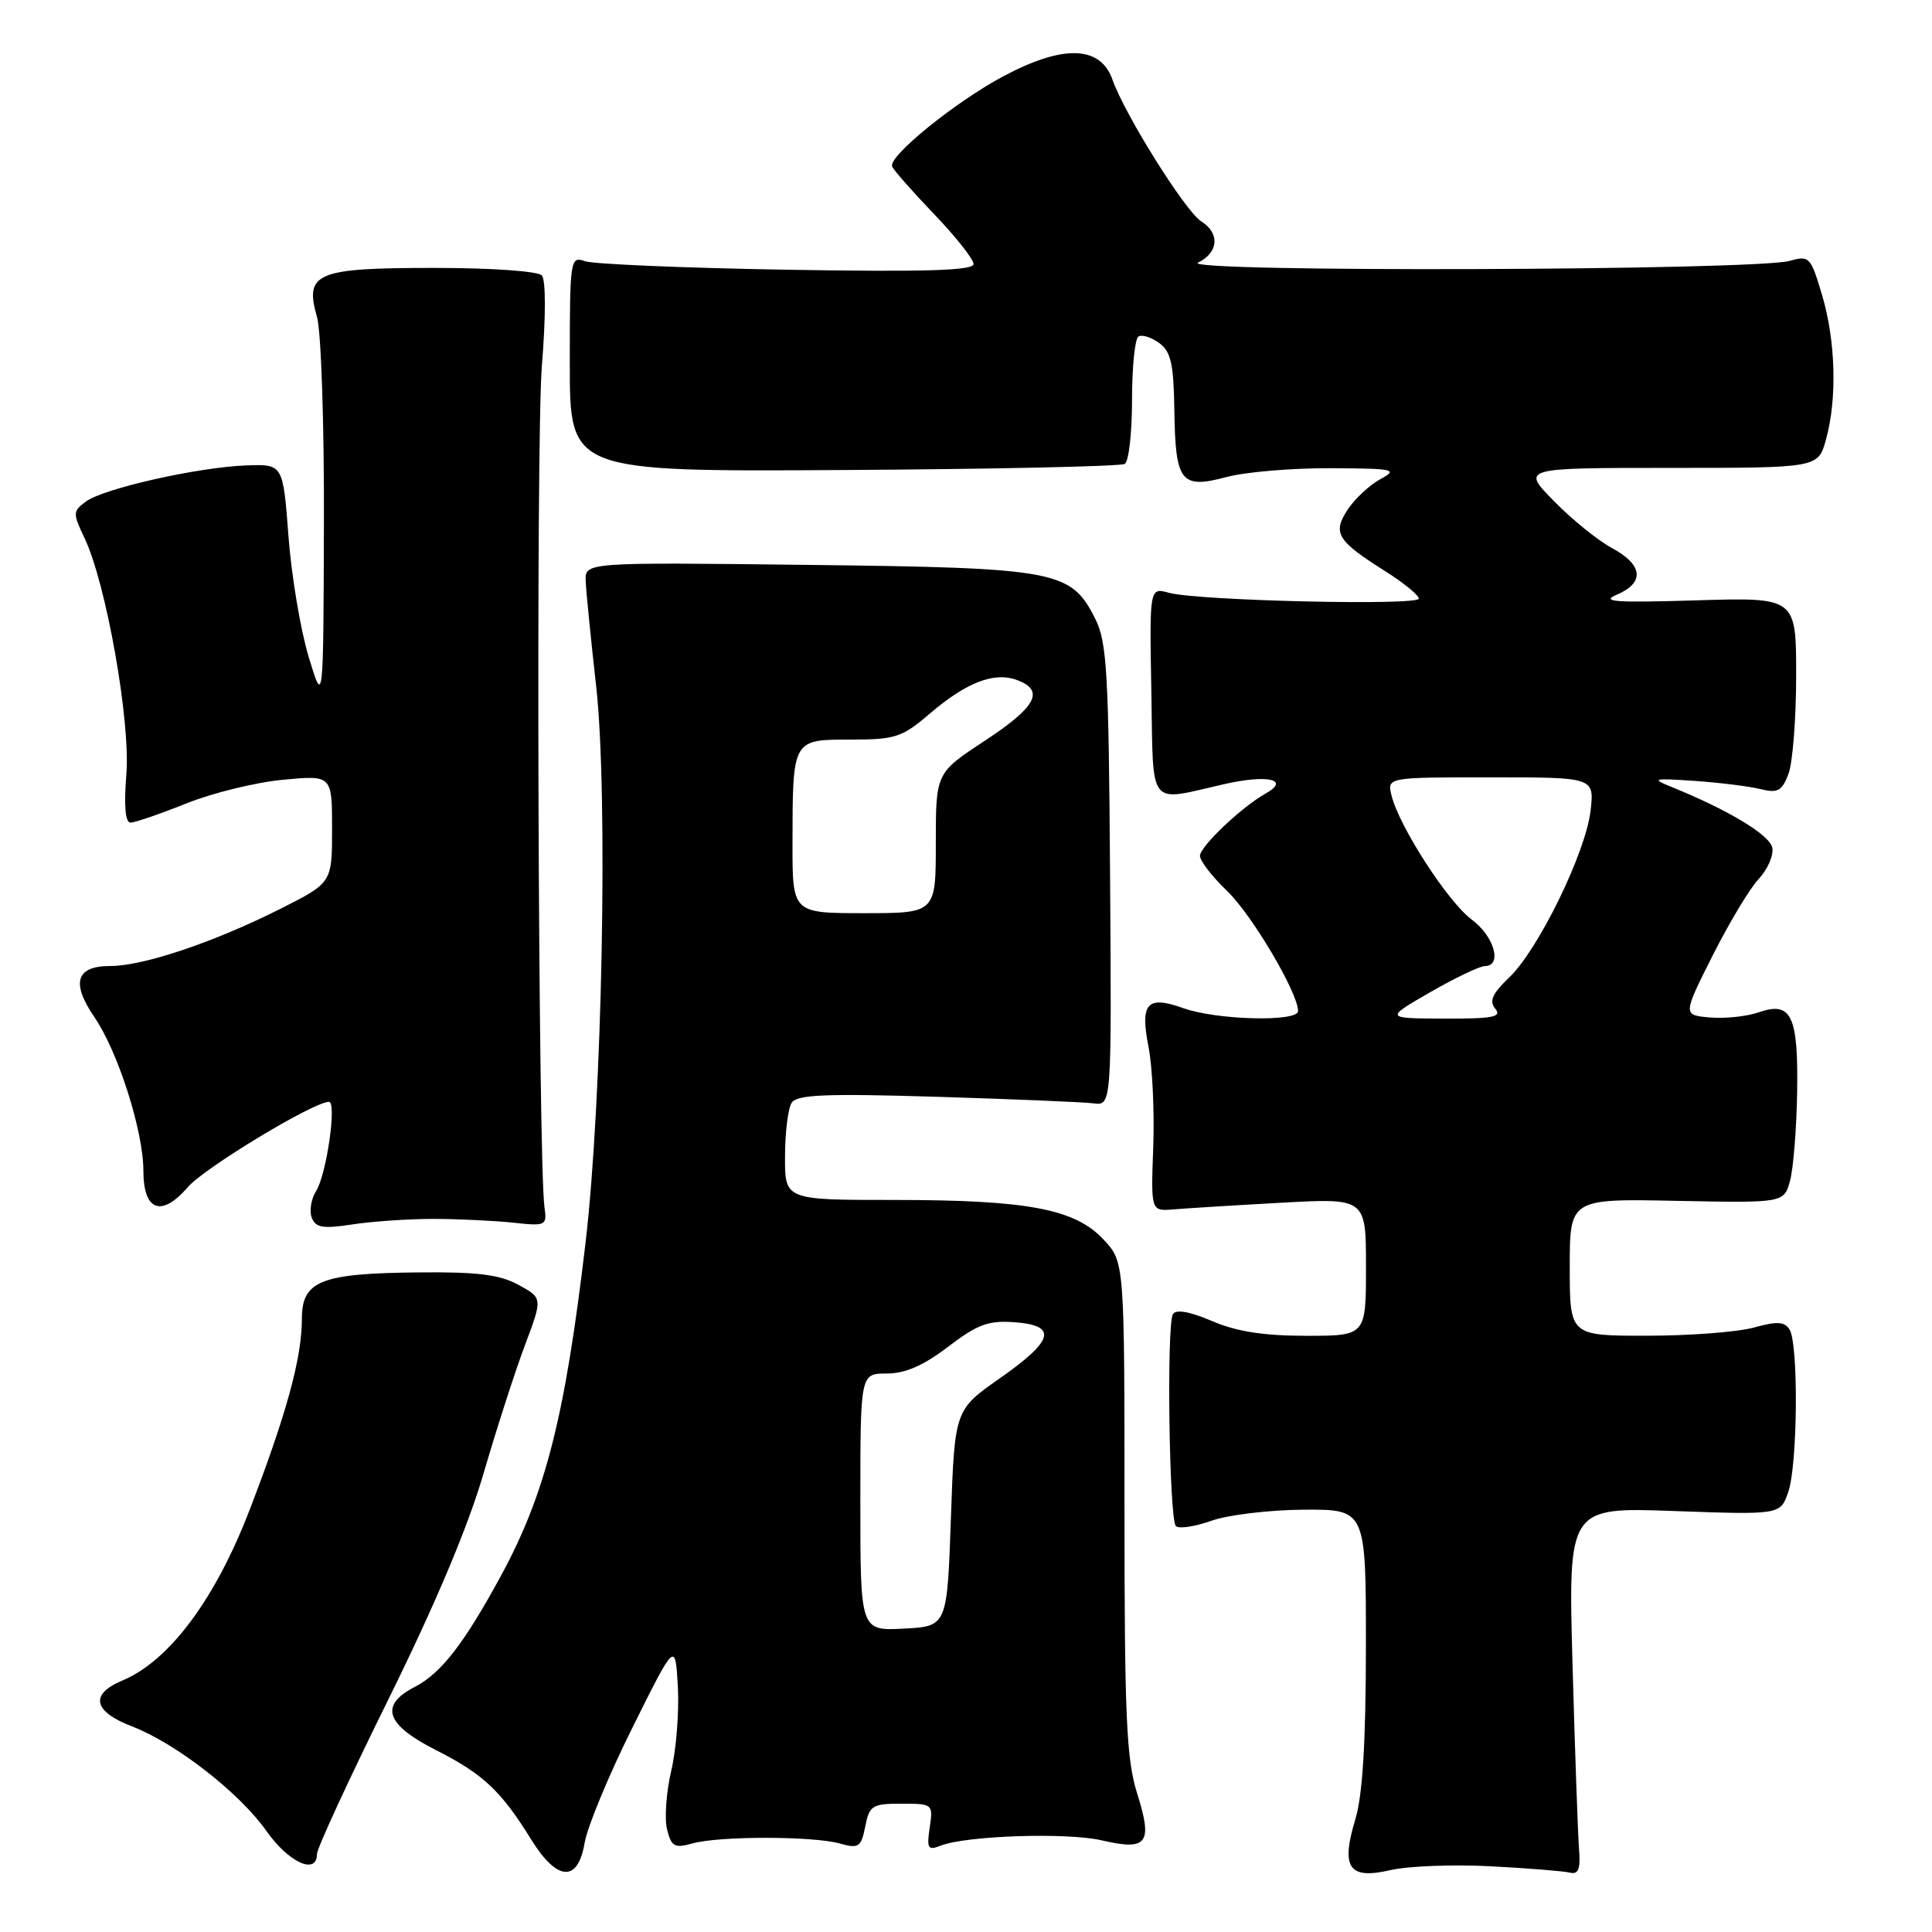 <?xml version="1.0" encoding="UTF-8" standalone="no"?>
<!DOCTYPE svg PUBLIC "-//W3C//DTD SVG 1.1//EN" "http://www.w3.org/Graphics/SVG/1.1/DTD/svg11.dtd" >
<svg xmlns="http://www.w3.org/2000/svg" xmlns:xlink="http://www.w3.org/1999/xlink" version="1.1" viewBox="0 0 256 256">
 <g >
 <path fill="currentColor"
d=" M 197.50 247.29 C 202.45 247.55 207.18 247.93 208.00 248.13 C 209.15 248.41 209.44 247.69 209.23 245.00 C 209.08 243.07 208.69 232.10 208.37 220.61 C 207.79 199.71 207.79 199.71 221.85 200.22 C 235.90 200.72 235.90 200.72 236.95 197.71 C 238.20 194.13 238.33 178.07 237.12 176.16 C 236.46 175.11 235.45 175.06 232.39 175.91 C 230.25 176.50 223.89 176.99 218.25 176.99 C 208.00 177.00 208.00 177.00 208.00 167.92 C 208.00 158.83 208.00 158.83 222.19 159.12 C 236.38 159.40 236.38 159.40 237.19 156.45 C 237.63 154.83 238.05 149.57 238.13 144.76 C 238.29 134.54 237.37 132.63 233.03 134.14 C 231.46 134.69 228.56 134.99 226.57 134.82 C 222.97 134.50 222.97 134.50 226.93 126.62 C 229.12 122.28 231.86 117.71 233.04 116.46 C 234.22 115.20 235.03 113.35 234.84 112.34 C 234.53 110.65 229.05 107.34 221.50 104.28 C 218.76 103.17 219.01 103.10 224.50 103.47 C 227.80 103.70 231.73 104.18 233.23 104.55 C 235.56 105.13 236.11 104.83 236.98 102.55 C 237.54 101.07 238.00 95.21 238.00 89.51 C 238.00 79.15 238.00 79.15 224.75 79.55 C 213.99 79.88 212.02 79.74 214.25 78.79 C 217.96 77.21 217.71 74.84 213.61 72.63 C 211.75 71.63 208.28 68.83 205.91 66.40 C 201.58 62.00 201.58 62.00 221.24 62.00 C 240.91 62.00 240.91 62.00 241.95 58.25 C 243.45 52.85 243.24 45.17 241.43 39.08 C 239.93 34.04 239.74 33.83 237.18 34.56 C 232.62 35.86 156.12 36.10 158.75 34.80 C 161.47 33.46 161.67 30.90 159.18 29.34 C 157.09 28.04 149.04 15.19 147.42 10.58 C 145.82 6.03 140.90 5.87 132.96 10.10 C 126.58 13.50 117.71 20.69 118.21 22.05 C 118.37 22.50 120.86 25.33 123.75 28.35 C 126.64 31.36 129.00 34.35 129.00 34.99 C 129.00 35.85 122.61 36.05 104.25 35.74 C 90.64 35.51 78.60 35.00 77.50 34.61 C 75.56 33.92 75.50 34.33 75.50 48.20 C 75.50 62.50 75.50 62.50 111.79 62.28 C 131.76 62.16 148.52 61.80 149.04 61.47 C 149.57 61.15 150.00 57.34 150.00 53.00 C 150.00 48.66 150.38 44.88 150.85 44.59 C 151.32 44.30 152.56 44.69 153.60 45.45 C 155.16 46.59 155.52 48.21 155.61 54.48 C 155.75 63.89 156.48 64.82 162.52 63.21 C 165.00 62.54 171.18 62.02 176.26 62.04 C 184.80 62.08 185.30 62.19 182.89 63.50 C 181.46 64.28 179.52 66.09 178.58 67.52 C 176.53 70.64 177.14 71.64 183.60 75.72 C 186.02 77.25 188.00 78.87 188.00 79.32 C 188.00 80.28 158.70 79.60 154.90 78.55 C 152.31 77.83 152.31 77.83 152.56 91.66 C 152.84 107.35 151.96 106.23 162.22 103.90 C 167.98 102.59 171.02 103.29 167.68 105.16 C 164.51 106.94 159.00 112.17 159.00 113.41 C 159.00 114.07 160.62 116.16 162.59 118.05 C 165.89 121.22 172.00 131.55 172.00 133.97 C 172.00 135.44 161.23 135.17 156.81 133.59 C 151.96 131.86 151.04 132.91 152.20 138.81 C 152.70 141.39 152.98 147.32 152.81 152.00 C 152.50 160.50 152.50 160.50 155.50 160.25 C 157.15 160.11 163.56 159.71 169.75 159.37 C 181.00 158.75 181.00 158.75 181.00 167.87 C 181.00 177.00 181.00 177.00 173.08 177.00 C 167.45 177.00 163.85 176.44 160.61 175.05 C 157.67 173.79 155.83 173.46 155.42 174.13 C 154.56 175.52 154.92 201.32 155.81 202.21 C 156.21 202.61 158.32 202.29 160.51 201.51 C 162.71 200.73 168.21 200.07 172.75 200.04 C 181.00 200.00 181.00 200.00 180.99 218.25 C 180.98 230.90 180.55 237.90 179.59 241.06 C 177.64 247.51 178.72 249.08 184.24 247.80 C 186.58 247.26 192.55 247.03 197.50 247.29 Z  M 77.47 244.17 C 77.83 242.06 80.67 235.20 83.80 228.92 C 89.48 217.50 89.48 217.50 89.82 223.50 C 90.00 226.80 89.61 231.82 88.94 234.65 C 88.28 237.48 88.03 240.97 88.39 242.41 C 88.96 244.70 89.38 244.93 91.77 244.26 C 95.31 243.27 107.71 243.28 111.27 244.27 C 113.79 244.98 114.10 244.77 114.65 242.02 C 115.20 239.23 115.58 239.00 119.45 239.00 C 123.60 239.00 123.65 239.04 123.19 242.16 C 122.78 244.93 122.96 245.23 124.61 244.57 C 127.98 243.23 141.38 242.78 146.00 243.86 C 152.03 245.26 152.77 244.28 150.69 237.68 C 149.25 233.11 149.00 227.53 149.00 199.77 C 149.00 167.21 149.00 167.21 146.22 164.24 C 142.43 160.18 136.16 159.00 118.45 159.00 C 104.00 159.00 104.00 159.00 104.02 153.25 C 104.02 150.09 104.42 146.89 104.89 146.14 C 105.59 145.04 109.26 144.88 124.13 145.33 C 134.23 145.64 143.58 146.03 144.90 146.20 C 147.30 146.50 147.30 146.50 147.09 116.00 C 146.91 89.16 146.68 85.08 145.13 82.00 C 141.91 75.58 140.07 75.24 107.00 74.85 C 77.50 74.50 77.50 74.50 77.61 77.00 C 77.66 78.38 78.29 84.63 78.99 90.89 C 80.59 105.12 79.81 145.82 77.58 164.74 C 74.86 187.82 72.26 198.03 66.27 209.00 C 61.43 217.87 58.43 221.73 54.95 223.53 C 50.24 225.96 51.10 228.52 57.75 231.89 C 64.02 235.06 66.37 237.27 70.39 243.75 C 73.83 249.30 76.58 249.47 77.47 244.17 Z  M 42.00 245.66 C 42.00 244.93 46.26 235.70 51.47 225.16 C 57.67 212.61 62.02 202.29 64.07 195.25 C 65.79 189.35 68.26 181.70 69.55 178.26 C 71.91 172.00 71.91 172.00 68.70 170.25 C 66.21 168.89 63.28 168.52 55.50 168.60 C 42.47 168.72 40.00 169.71 40.00 174.77 C 40.00 179.96 37.93 187.48 33.02 200.21 C 28.48 211.97 22.40 220.10 16.21 222.68 C 11.86 224.50 12.34 226.78 17.50 228.76 C 23.30 230.99 31.71 237.53 35.29 242.60 C 38.24 246.80 42.00 248.51 42.00 245.66 Z  M 57.50 161.51 C 60.80 161.52 65.53 161.75 68.00 162.01 C 72.33 162.48 72.49 162.41 72.15 160.00 C 71.30 153.89 71.00 58.39 71.80 48.50 C 72.33 42.02 72.33 37.09 71.80 36.50 C 71.29 35.93 65.17 35.50 57.49 35.50 C 41.88 35.50 40.32 36.15 42.01 42.02 C 42.55 43.93 42.97 56.29 42.92 69.49 C 42.85 93.50 42.85 93.50 40.89 87.00 C 39.81 83.42 38.61 76.22 38.22 71.00 C 37.50 61.50 37.50 61.50 32.66 61.67 C 26.32 61.89 13.78 64.71 11.41 66.44 C 9.64 67.74 9.62 67.99 11.19 71.27 C 14.07 77.32 17.31 95.58 16.74 102.64 C 16.41 106.76 16.60 109.00 17.29 109.00 C 17.87 109.00 21.20 107.86 24.69 106.46 C 28.18 105.06 33.95 103.65 37.52 103.32 C 44.00 102.71 44.00 102.71 44.00 109.84 C 44.00 116.97 44.00 116.97 37.14 120.43 C 28.36 124.85 19.00 128.00 14.64 128.00 C 10.06 128.00 9.38 130.20 12.53 134.81 C 15.65 139.38 19.00 149.90 19.00 155.14 C 19.00 160.47 21.40 161.35 24.89 157.30 C 27.12 154.72 41.55 146.00 43.59 146.00 C 44.65 146.00 43.27 155.60 41.90 157.79 C 41.23 158.86 40.96 160.46 41.31 161.35 C 41.82 162.68 42.78 162.84 46.71 162.24 C 49.35 161.83 54.20 161.51 57.50 161.51 Z  M 189.50 131.48 C 192.80 129.58 196.06 128.02 196.75 128.01 C 199.11 127.99 198.00 124.06 195.01 121.85 C 191.87 119.52 185.43 109.58 184.39 105.43 C 183.78 103.00 183.78 103.00 197.52 103.00 C 211.26 103.00 211.26 103.00 210.76 107.41 C 210.14 112.92 203.86 125.81 199.97 129.53 C 197.72 131.68 197.30 132.65 198.14 133.67 C 199.04 134.76 197.81 134.99 191.37 134.97 C 183.50 134.94 183.50 134.94 189.50 131.48 Z  M 114.00 199.05 C 114.00 182.00 114.00 182.00 117.49 182.00 C 119.95 182.00 122.36 180.95 125.63 178.45 C 129.51 175.49 130.97 174.95 134.39 175.20 C 140.18 175.62 139.68 177.59 132.50 182.62 C 126.50 186.82 126.50 186.82 126.00 201.16 C 125.50 215.50 125.50 215.50 119.75 215.80 C 114.00 216.10 114.00 216.10 114.00 199.05 Z  M 105.01 111.75 C 105.03 97.90 104.98 98.00 112.71 98.00 C 118.64 98.00 119.52 97.71 123.20 94.56 C 128.05 90.41 131.74 88.99 134.76 90.11 C 138.48 91.48 137.33 93.66 130.50 98.15 C 124.00 102.42 124.00 102.42 124.00 111.71 C 124.00 121.00 124.00 121.00 114.50 121.00 C 105.00 121.00 105.00 121.00 105.01 111.75 Z "/>
</g>
</svg>